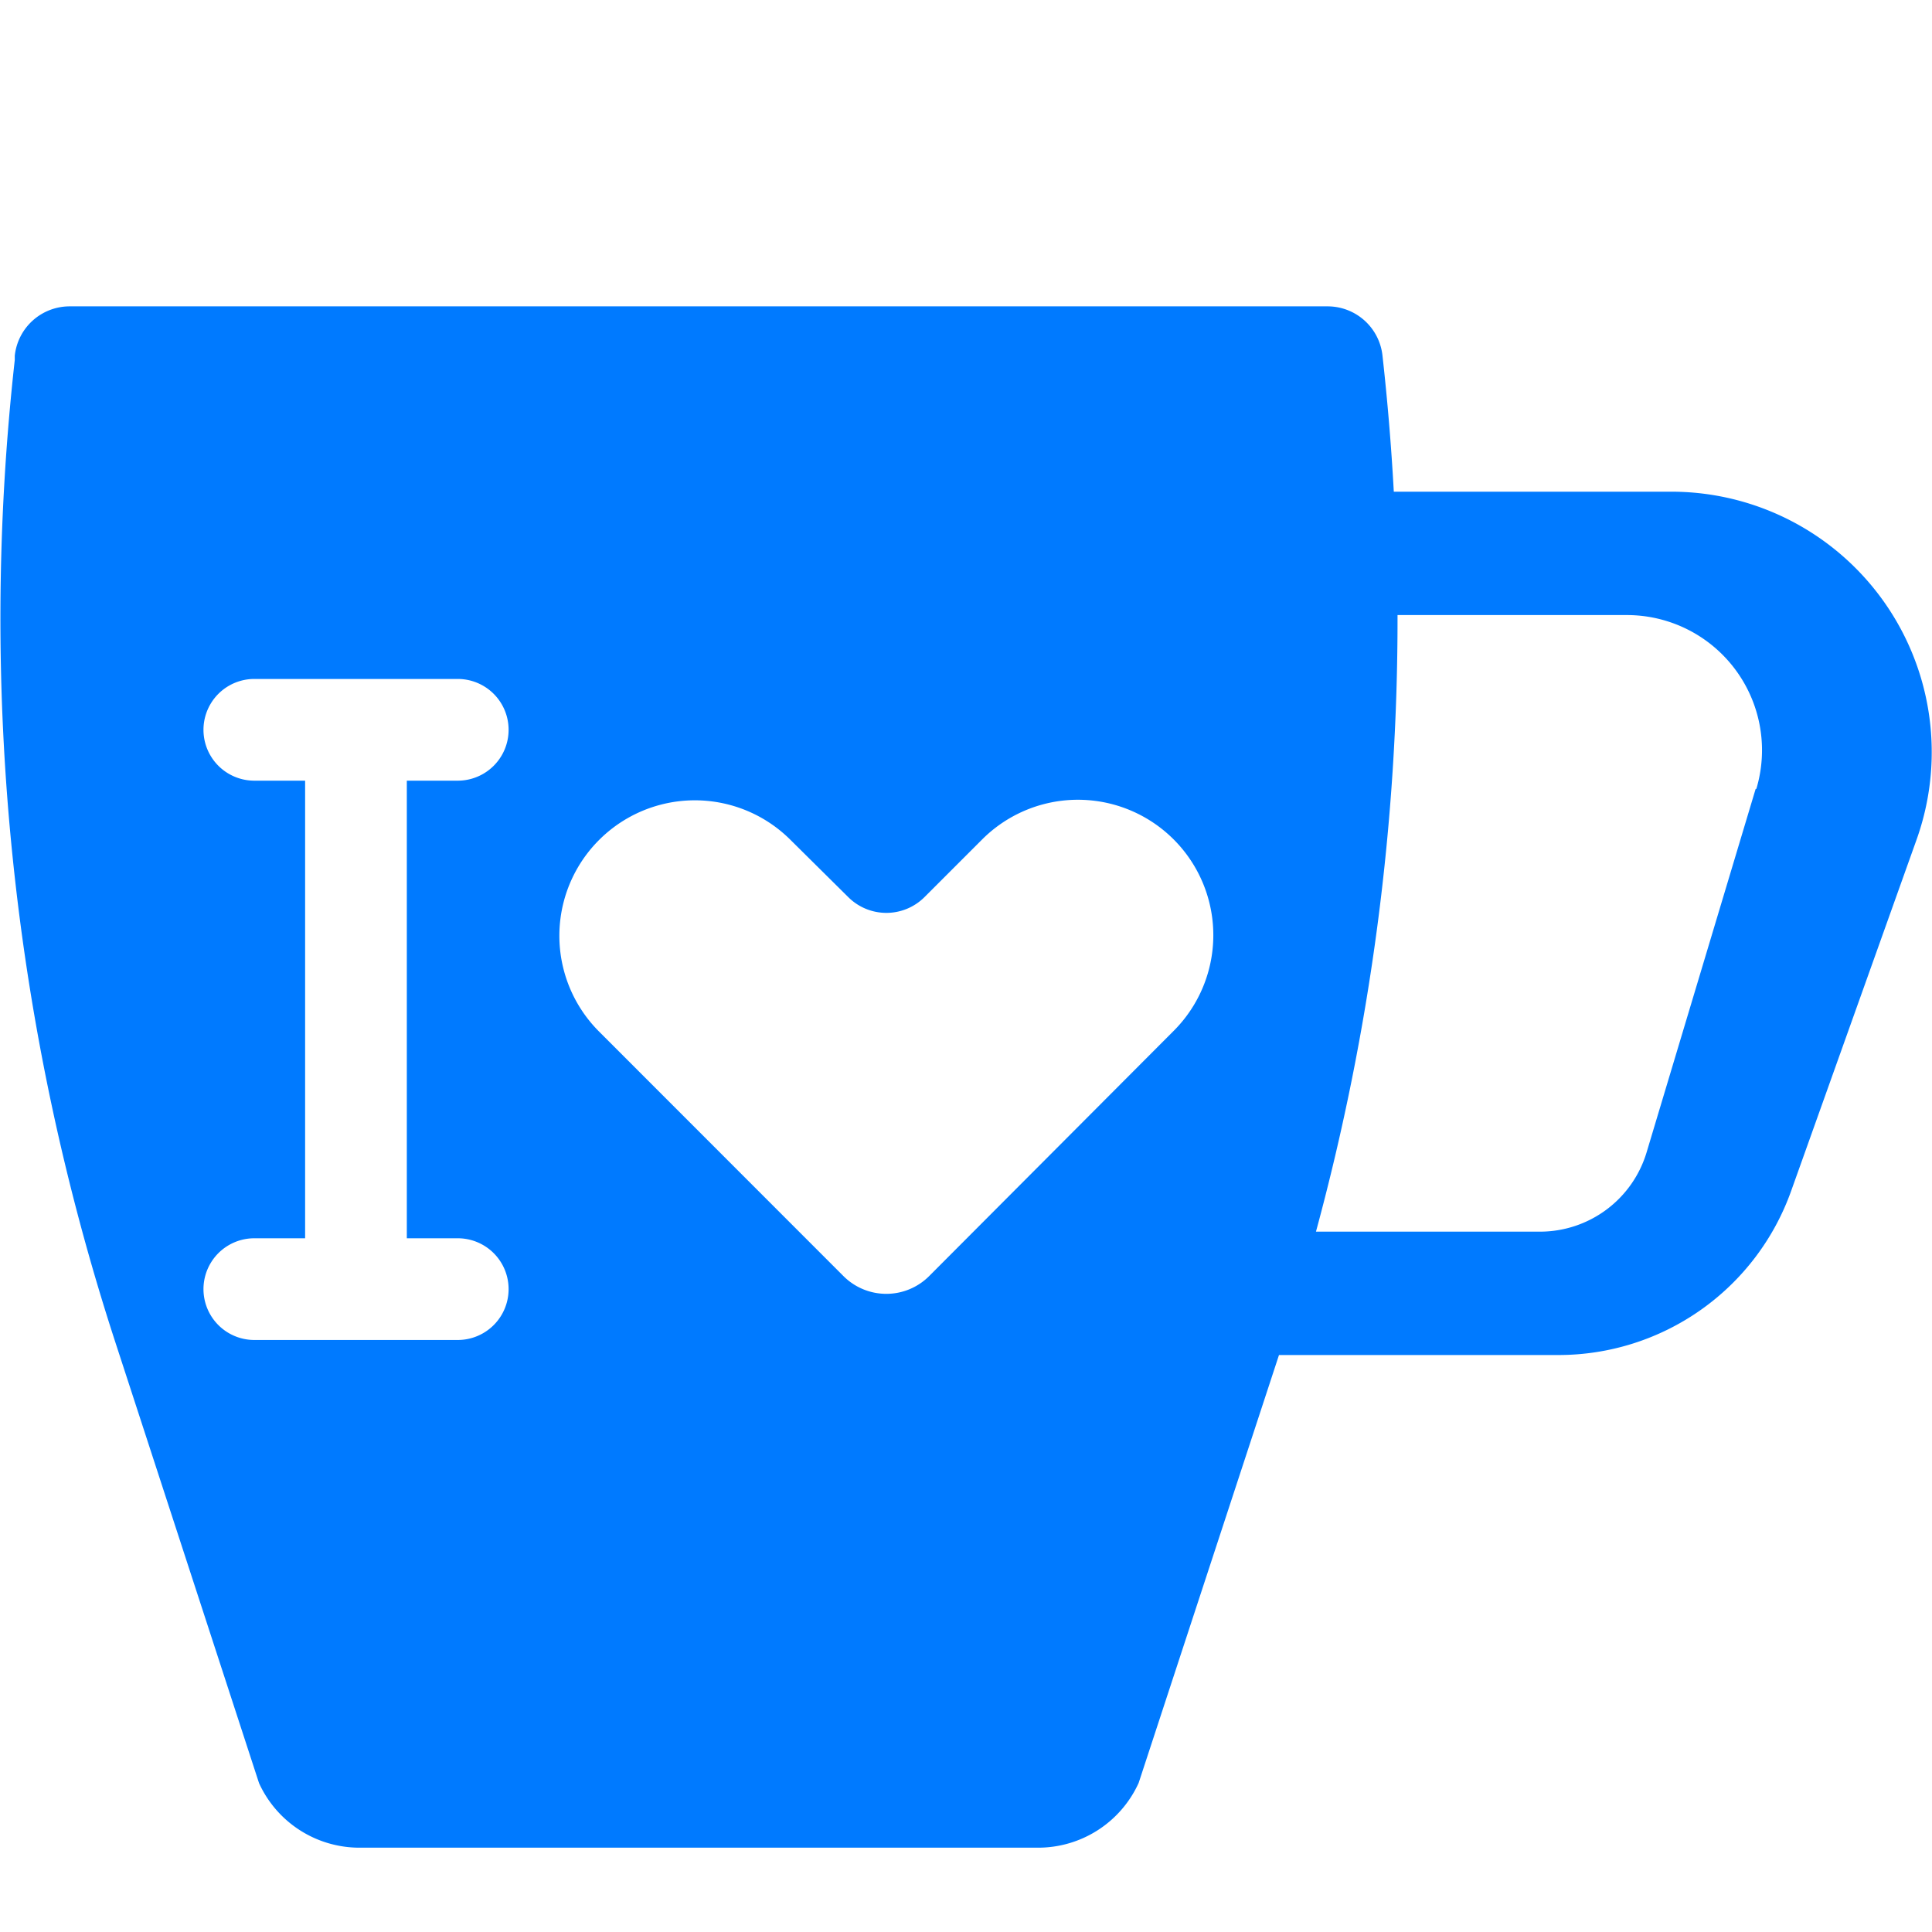 <svg xmlns="http://www.w3.org/2000/svg" viewBox="0 0 140 140"><defs><style>.cls-1{fill:#007aff;}.cls-2{fill:none;}</style></defs><title>Сувенирный магазин</title><g id="Слой_2" data-name="Слой 2"><g id="Слой_1-2" data-name="Слой 1"><path class="cls-1" d="M121.11,35.63H101q-.27-4.93-.82-9.86h0a4,4,0,0,0-4-3.57l-91.11,0a4,4,0,0,0-4,3.58l0,.31a169.29,169.29,0,0,0,7.3,71.21l10.4,31.91a8,8,0,0,0,7.31,4.68H75.2a8,8,0,0,0,7.31-4.69L92.68,98.19h20.26a17.9,17.9,0,0,0,16.85-11.88l9.09-25.46A18.87,18.87,0,0,0,121.11,35.63ZM33.17,89.73a3.68,3.68,0,1,1,0,7.37H18.43a3.68,3.68,0,1,1,0-7.37h3.68V56.57H18.43a3.68,3.68,0,1,1,0-7.37H33.17a3.68,3.68,0,1,1,0,7.37H29.48V89.73ZM85,74.75,67.33,92.47a4.39,4.39,0,0,1-6.21,0L43.41,74.75a9.81,9.81,0,0,1,0-13.88h0a9.81,9.81,0,0,1,13.88,0L61.46,65A3.91,3.91,0,0,0,67,65l4.17-4.17a9.81,9.81,0,0,1,13.88,0h0A9.81,9.81,0,0,1,85,74.75Zm42.22-17.58-7.9,26.33a8.07,8.07,0,0,1-7.73,5.75H95.36a169.29,169.29,0,0,0,5.91-44.68h16.62A9.79,9.79,0,0,1,127.27,57.17Z"/><rect class="cls-2" width="140" height="140"/></g></g></svg>